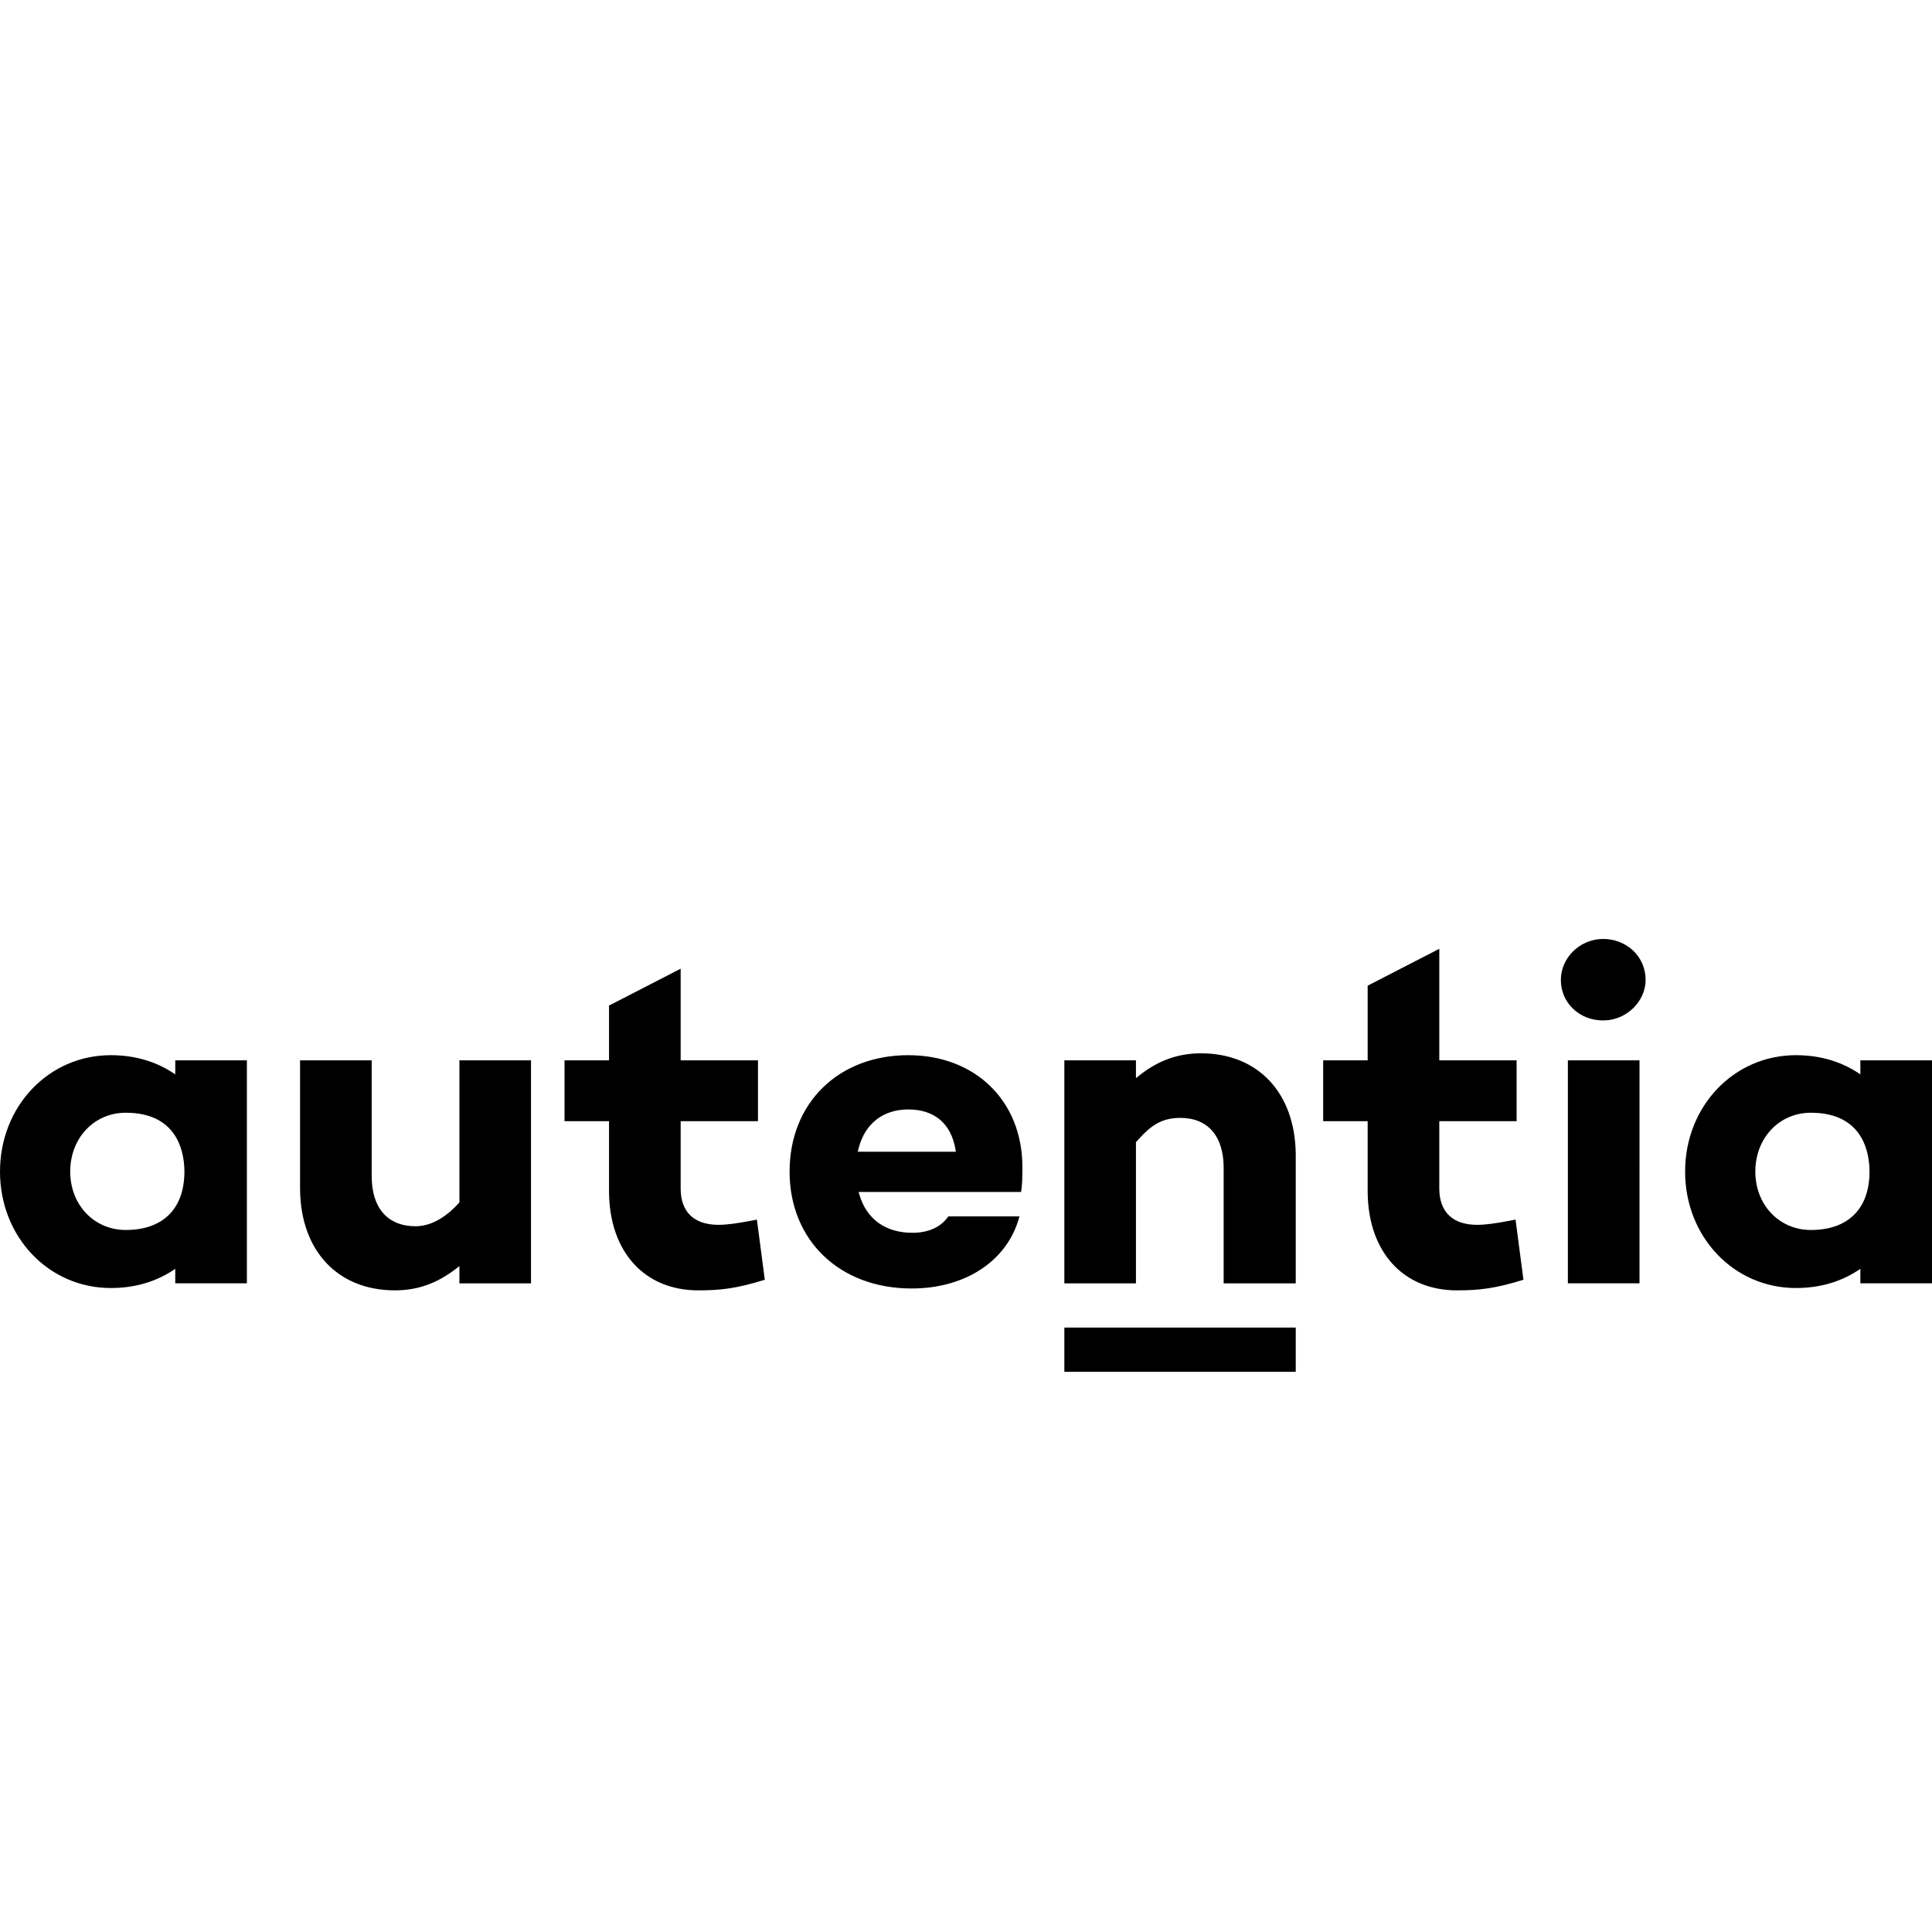 <?xml version="1.0" encoding="UTF-8"?>
<svg width="500px" height="500px" viewBox="0 0 500 500" version="1.1" xmlns="http://www.w3.org/2000/svg" xmlns:xlink="http://www.w3.org/1999/xlink">
    <!-- Generator: Sketch 63.1 (92452) - https://sketch.com -->
    <title>autentia</title>
    <desc>Created with Sketch.</desc>
    <g id="autentia" stroke="none" stroke-width="1" fill="none" fill-rule="evenodd">
        <path d="M335.338,343.577 L335.338,355.027 L275.453,355.027 L275.453,343.577 L335.338,343.577 Z M96.195,274.413 L96.195,304.42 C96.195,312.637 100.332,317.35 107.546,317.35 C111.205,317.35 114.952,315.404 118.407,311.715 L118.895,311.182 L118.895,274.413 L137.424,274.413 L137.424,332.127 L118.895,332.127 L118.895,327.672 L118,328.36 C113.042,332.169 108.023,333.943 102.204,333.943 C87.441,333.943 77.851,323.752 77.66,307.933 L77.657,307.452 L77.657,274.413 L96.195,274.413 Z M176.154,250.699 L176.154,274.413 L196.162,274.413 L196.162,290.157 L176.154,290.157 L176.154,307.581 C176.154,313.645 179.623,316.985 185.924,316.985 C188.226,316.985 190.786,316.595 194.141,315.967 L195.886,315.634 L197.931,331.196 C190.527,333.514 186.289,333.943 180.708,333.943 C166.822,333.943 157.799,324.035 157.618,308.654 L157.616,308.182 L157.616,290.157 L146.1,290.157 L146.1,274.413 L157.616,274.413 L157.616,260.238 L176.154,250.699 Z M372.49,245.551 L372.49,274.413 L392.496,274.413 L392.496,290.157 L372.49,290.157 L372.49,307.581 C372.49,313.645 375.959,316.985 382.258,316.985 C384.543,316.985 387.079,316.601 390.392,315.983 L392.221,315.634 L394.267,331.196 C386.863,333.514 382.626,333.943 377.045,333.943 C363.157,333.943 354.134,324.035 353.953,308.654 L353.95,308.182 L353.95,290.157 L342.435,290.157 L342.435,274.413 L353.95,274.413 L353.95,255.092 L372.49,245.551 Z M235.071,273.081 C252.453,273.081 264.594,284.972 264.594,302.001 L264.591,303.441 C264.579,304.887 264.534,306.348 264.354,307.768 L264.253,308.475 L222.199,308.475 L222.411,309.189 C224.296,315.546 229.181,319.048 236.167,319.048 C240.139,319.048 243.333,317.642 245.24,315.071 L245.432,314.801 L263.829,314.801 C260.868,326.161 249.999,333.459 235.921,333.459 C217.329,333.459 204.344,321.018 204.344,303.205 C204.344,285.468 216.979,273.081 235.071,273.081 Z M28.673,273.081 C34.398,273.081 39.553,274.459 44.008,277.178 L44.5,277.486 L45.356,278.034 L45.356,274.413 L63.894,274.413 L63.894,332.126 L45.356,332.126 L45.356,328.387 L44.5,328.936 C39.934,331.858 34.609,333.34 28.673,333.34 C12.594,333.34 0,320.103 0,303.205 C0,286.313 12.594,273.081 28.673,273.081 Z M464.778,273.081 C470.503,273.081 475.659,274.459 480.113,277.178 L480.606,277.486 L481.461,278.034 L481.461,274.413 L500,274.413 L500,332.126 L481.461,332.126 L481.461,328.387 L480.606,328.936 C476.039,331.858 470.714,333.34 464.778,333.34 C448.7,333.34 436.105,320.103 436.105,303.205 C436.105,286.313 448.7,273.081 464.778,273.081 Z M310.793,272.596 C325.554,272.596 335.144,282.788 335.335,298.606 L335.337,299.087 L335.337,332.127 L316.682,332.127 L316.682,302.237 C316.682,294.02 312.591,289.307 305.46,289.307 C300.735,289.307 297.943,291.217 294.729,294.759 L293.982,295.6 L293.982,332.127 L275.453,332.127 L275.453,274.413 L293.982,274.413 L293.982,279.02 L294.886,278.303 C299.712,274.463 304.914,272.596 310.793,272.596 Z M424.304,274.413 L424.303,332.126 L405.765,332.126 L405.765,274.413 L424.304,274.413 Z M32.554,287.975 C24.355,287.975 18.172,294.522 18.172,303.205 C18.172,311.821 24.355,318.318 32.554,318.318 C42.194,318.318 47.722,312.811 47.722,303.209 L47.712,302.563 C47.567,297.702 45.636,287.975 32.554,287.975 Z M468.661,287.975 C460.461,287.975 454.278,294.522 454.278,303.205 C454.278,311.821 460.461,318.318 468.661,318.318 C478.161,318.318 483.668,312.969 483.825,303.624 L483.829,303.209 C483.829,298.628 482.351,287.975 468.661,287.975 Z M235.071,287.125 C228.59,287.125 223.938,290.722 222.251,297.01 L222.157,297.375 L221.988,298.064 L247.373,298.064 L247.263,297.415 C246.142,290.78 241.811,287.125 235.071,287.125 Z M414.415,243.012 C417.542,242.87 420.546,243.993 422.698,246.056 C424.75,248.024 425.881,250.703 425.883,253.598 C425.885,259.145 420.999,263.946 415.214,264.083 C412.031,264.17 409.119,263.05 406.992,260.958 C405.011,259.008 403.928,256.369 403.948,253.527 C403.985,247.967 408.681,243.25 414.415,243.012 Z" id="Shape" fill="#000000" fill-rule="nonzero"></path>
    </g>
</svg>